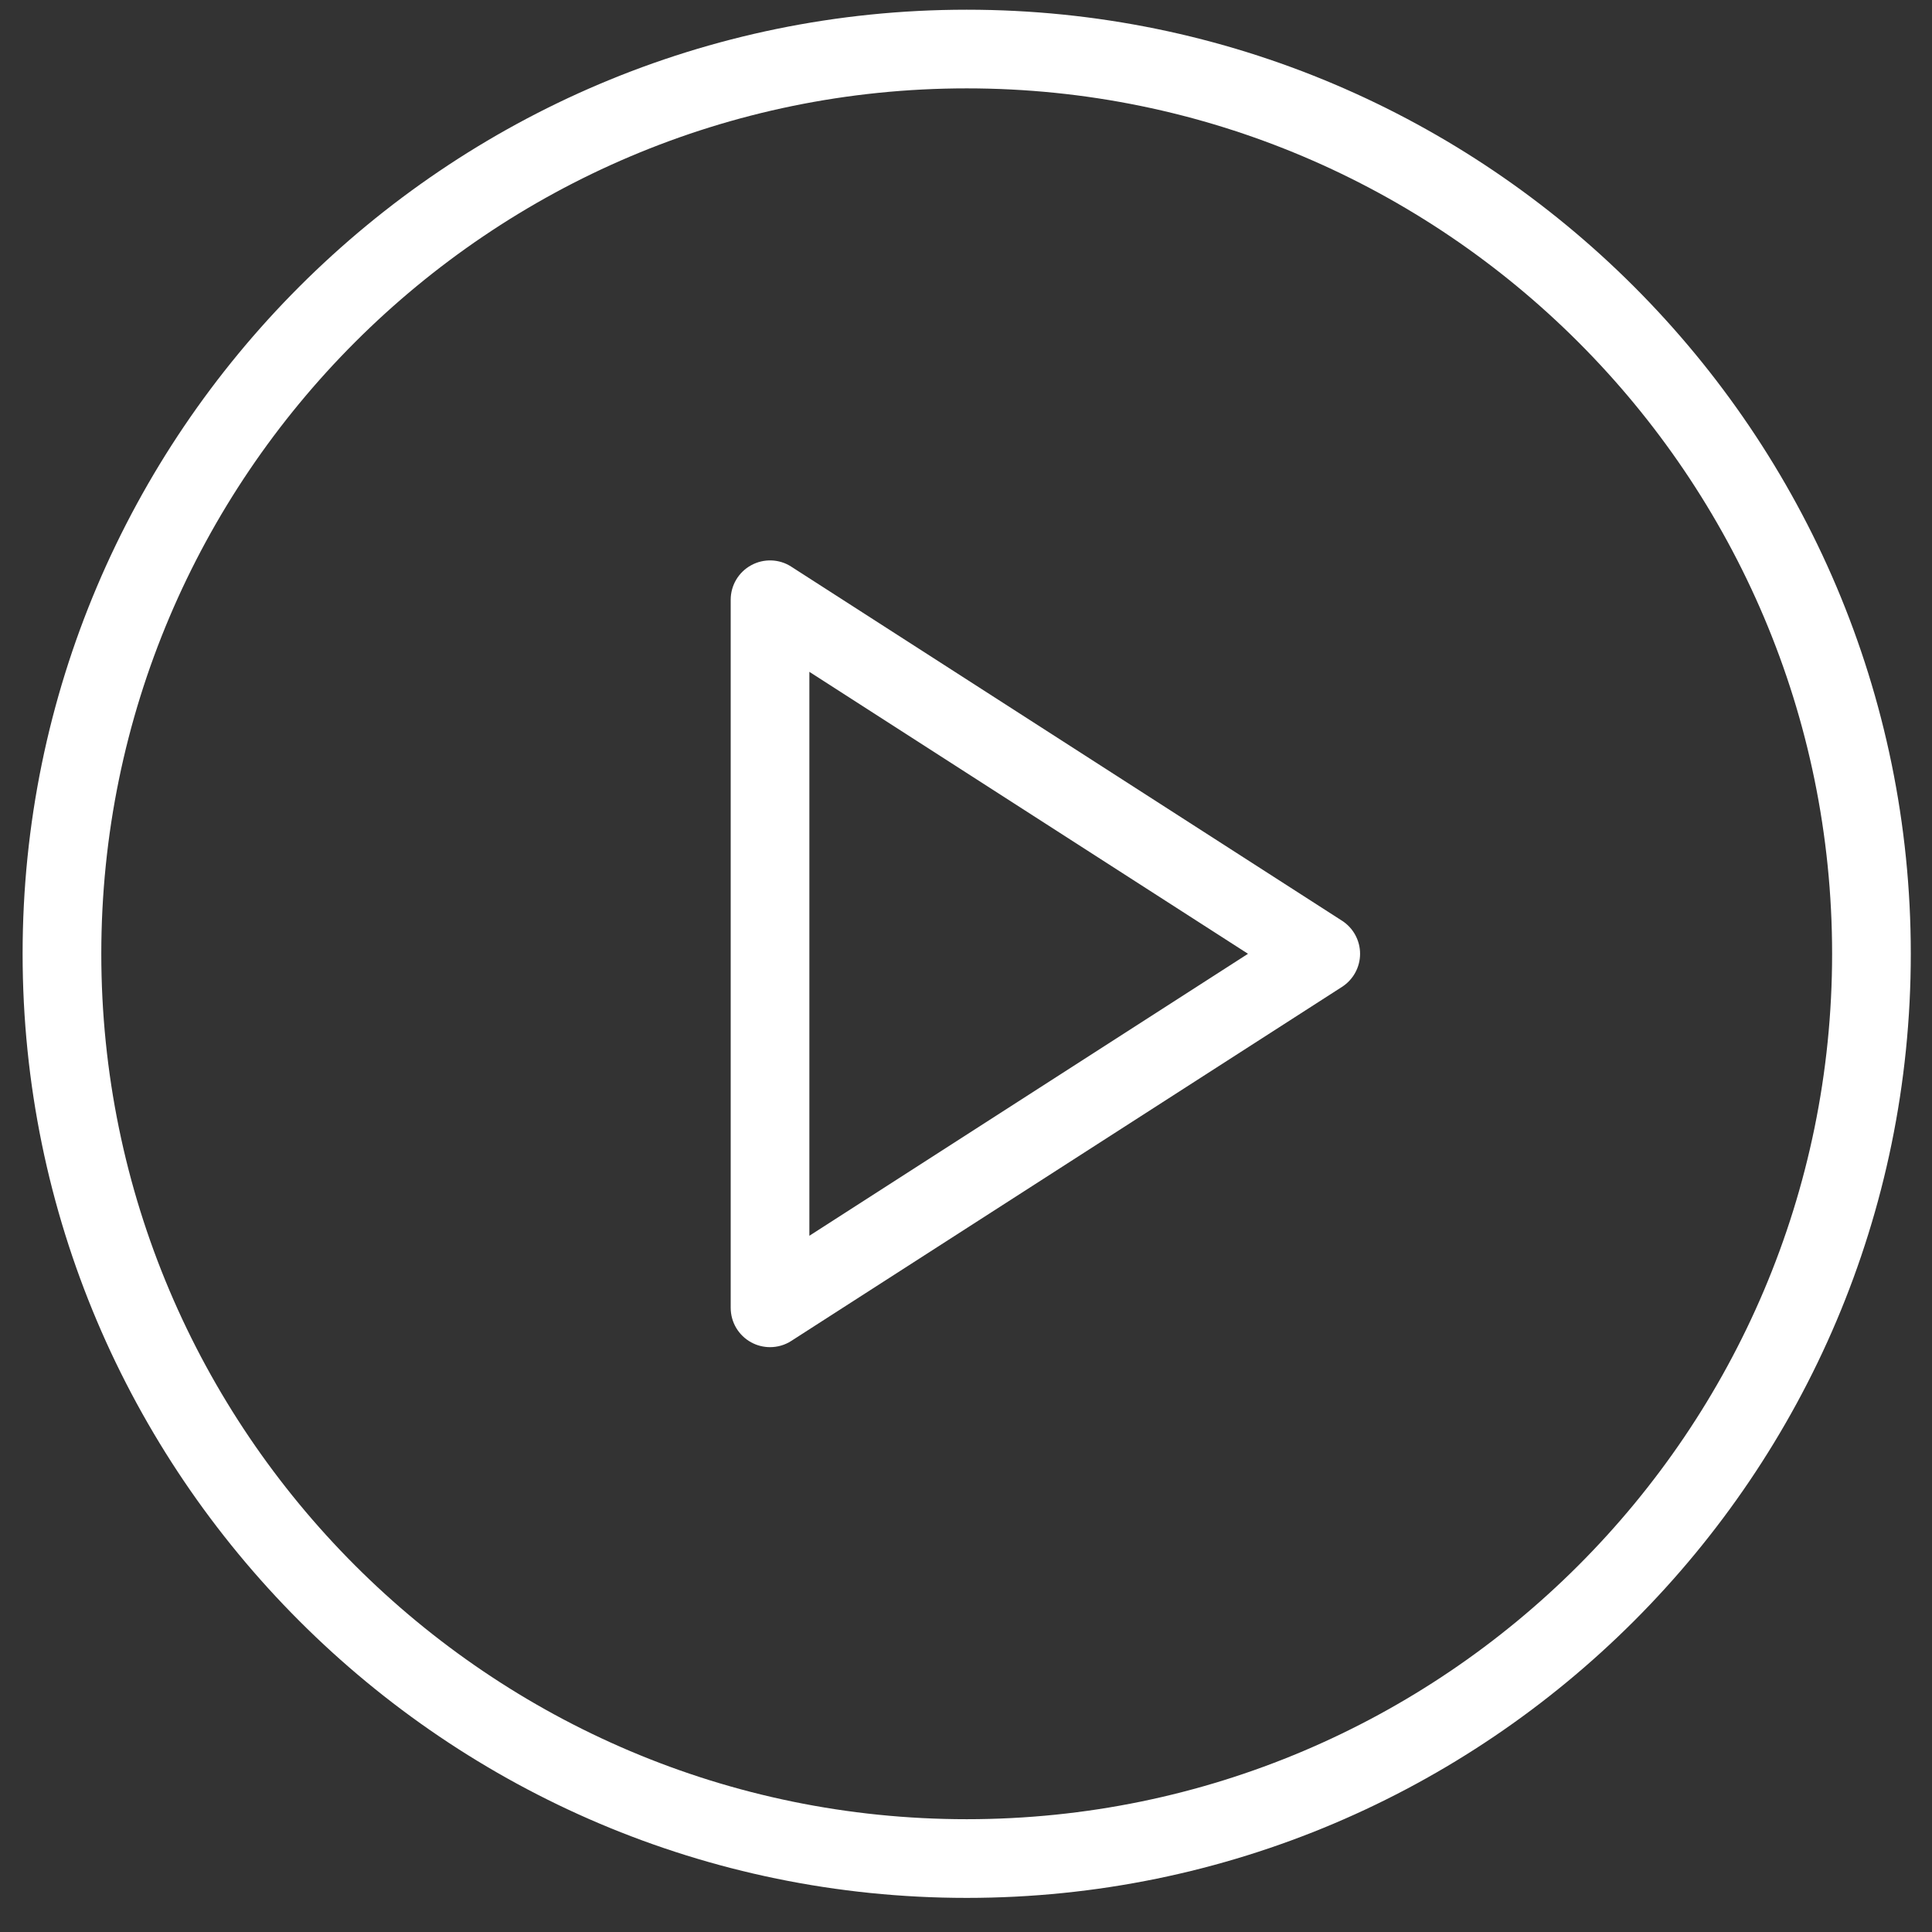 <svg width="81" height="81" viewBox="0 0 81 81" fill="none" xmlns="http://www.w3.org/2000/svg">
<rect x="0" y="0" width="81" height="81" fill="#333333" stroke="none"/>
<g clip-path="url(#clip0_1_31)">
<path d="M40.53 0.407C18.703 0.407 0.948 18.164 0.948 39.988C0.948 61.813 18.703 79.57 40.53 79.57C62.356 79.57 80.111 61.813 80.111 39.988C80.111 18.164 62.356 0.407 40.53 0.407ZM40.53 76.271C20.523 76.271 4.247 59.995 4.247 39.988C4.247 19.982 20.523 3.705 40.53 3.705C60.536 3.705 76.812 19.982 76.812 39.988C76.812 59.995 60.536 76.271 40.53 76.271Z" fill="white"/>
<path d="M56.265 38.602L33.176 23.759C32.67 23.428 32.017 23.411 31.495 23.697C30.963 23.987 30.635 24.541 30.635 25.145V54.831C30.635 55.435 30.963 55.989 31.495 56.279C31.739 56.413 32.013 56.48 32.284 56.48C32.593 56.48 32.906 56.394 33.176 56.218L56.265 41.375C56.736 41.072 57.022 40.549 57.022 39.988C57.022 39.428 56.736 38.904 56.265 38.602ZM33.933 51.81V28.167L52.323 39.988L33.933 51.81Z" fill="white"/>
</g>
<defs>
<clipPath id="clip0_1_31">
<rect width="80" height="80" fill="white" transform="translate(0.948 0.407)"/>
</clipPath>
</defs>
</svg>

